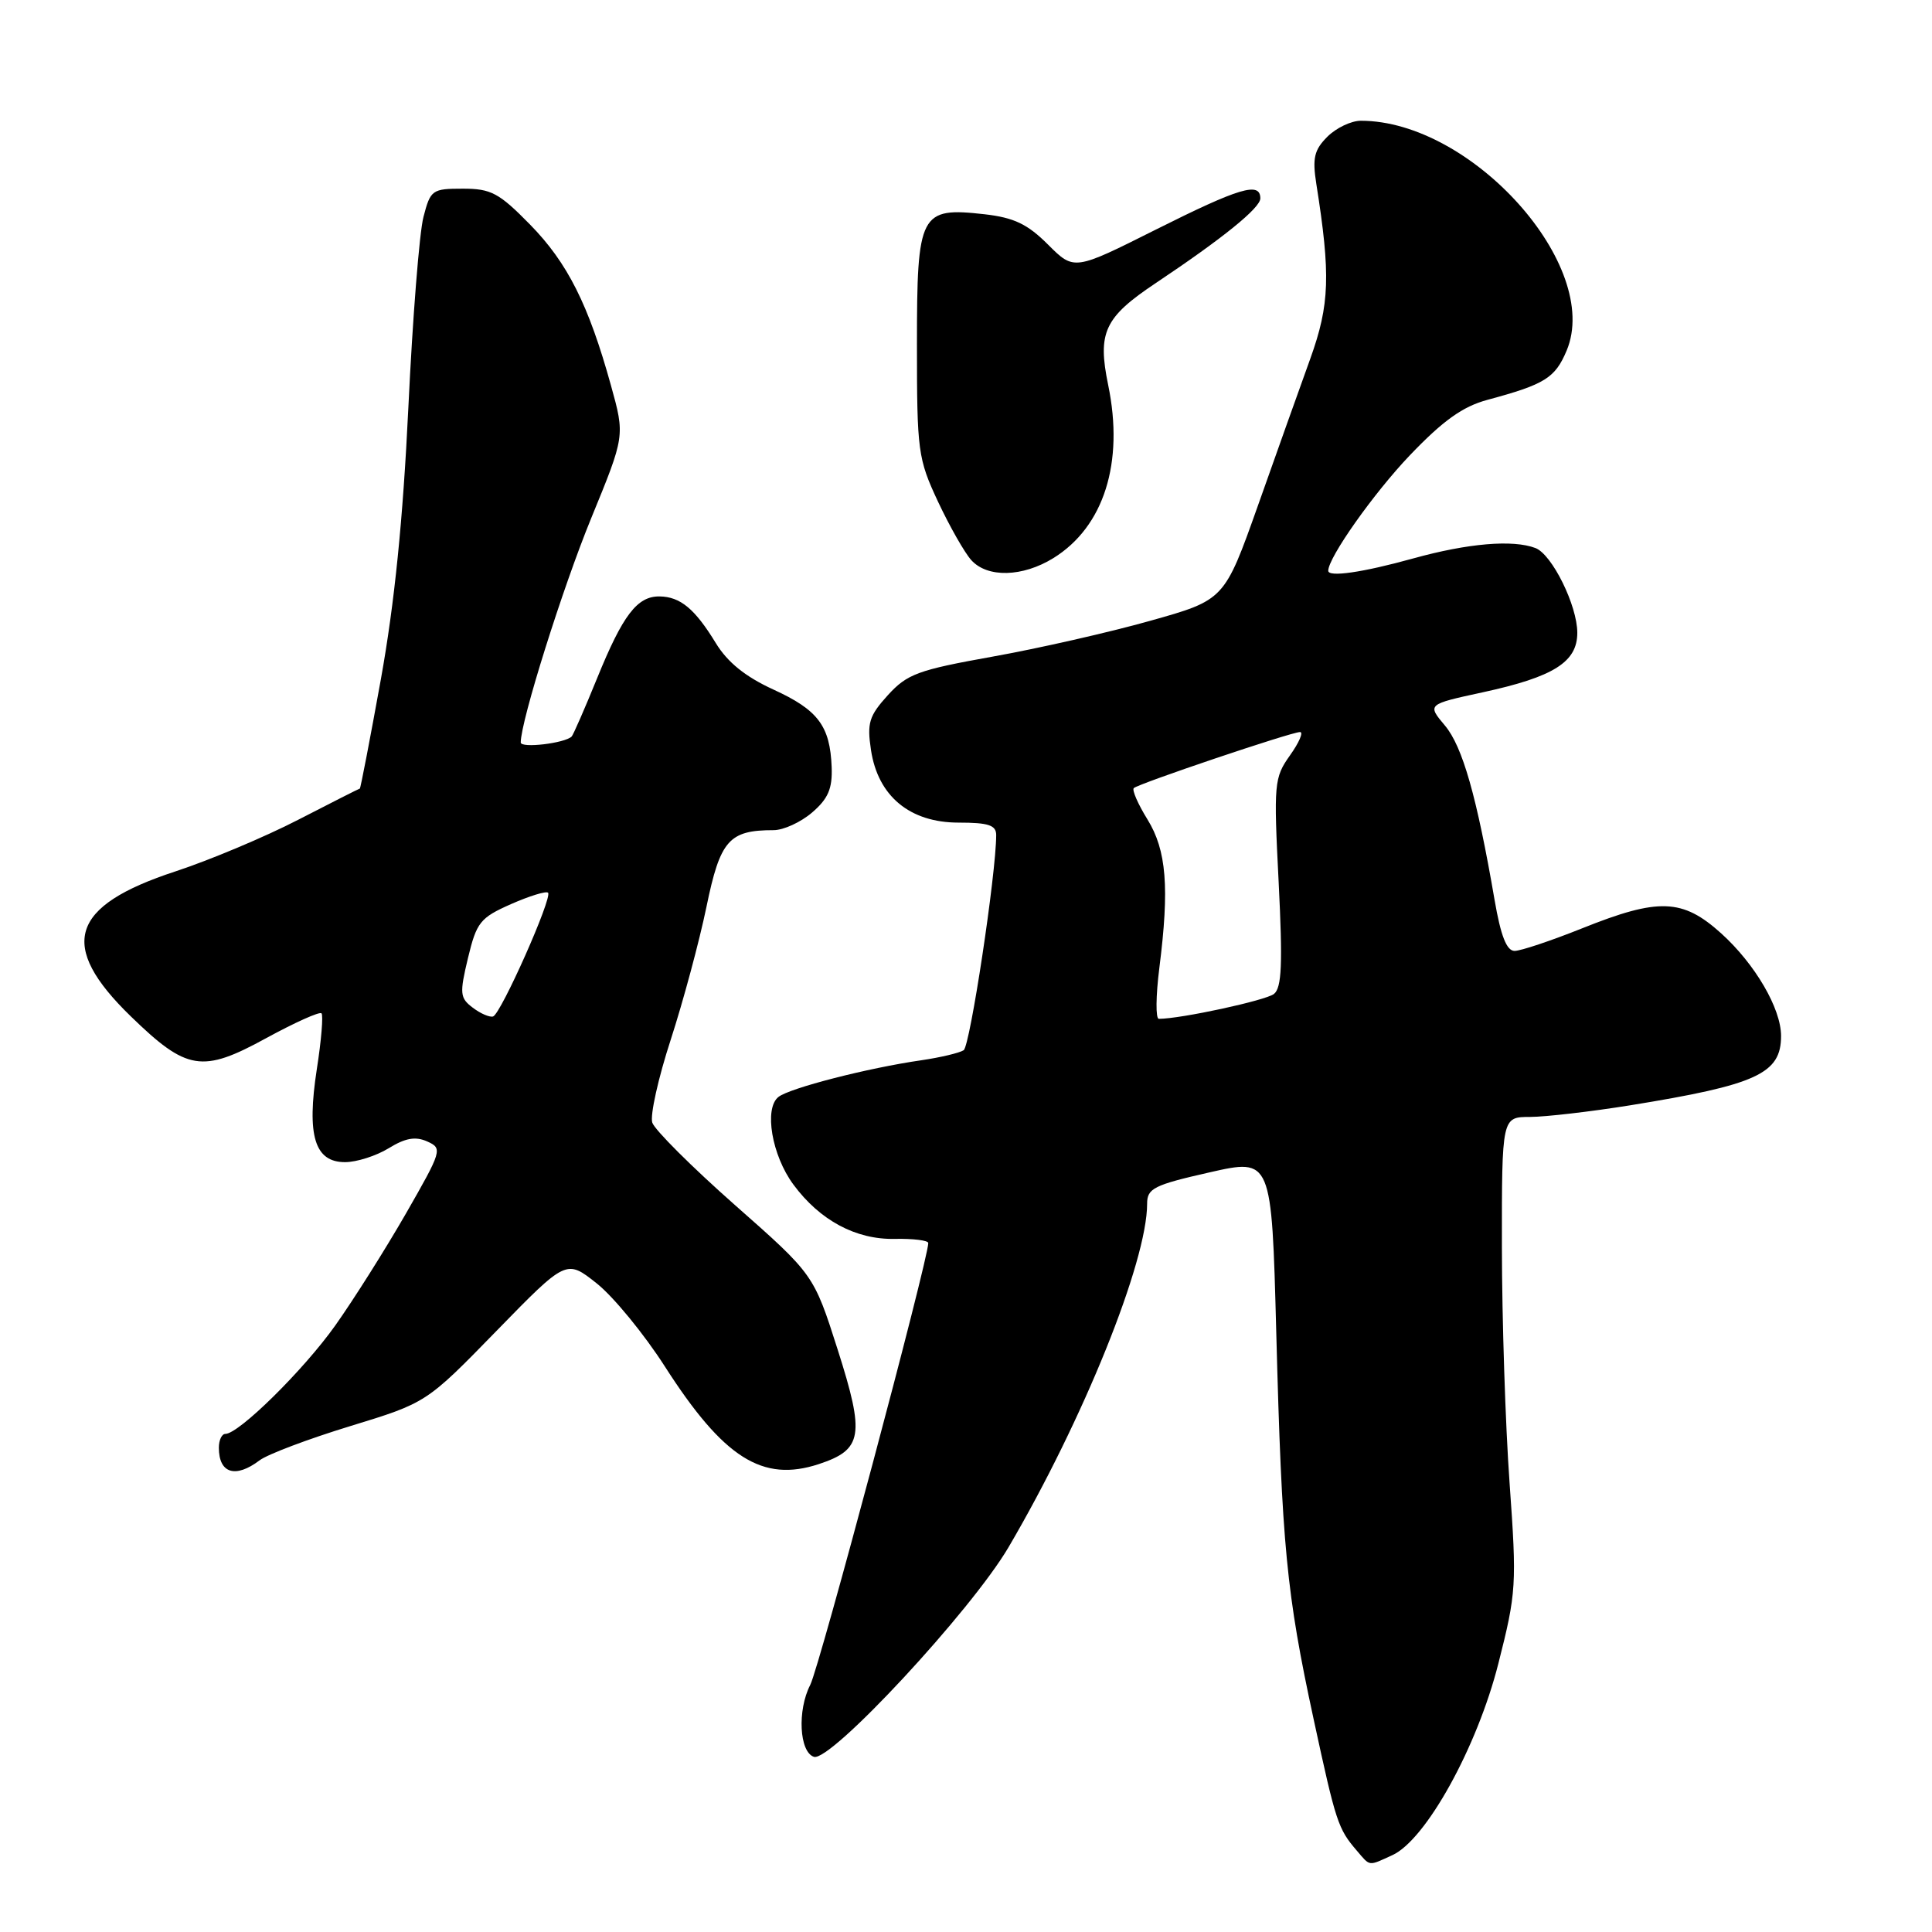 <?xml version="1.0" encoding="UTF-8" standalone="no"?>
<!DOCTYPE svg PUBLIC "-//W3C//DTD SVG 1.1//EN" "http://www.w3.org/Graphics/SVG/1.1/DTD/svg11.dtd" >
<svg xmlns="http://www.w3.org/2000/svg" xmlns:xlink="http://www.w3.org/1999/xlink" version="1.1" viewBox="0 0 256 256">
 <g >
 <path fill="currentColor"
d=" M 184.49 245.82 C 188.94 243.80 195.73 231.52 198.54 220.43 C 200.93 211.03 200.99 210.00 200.03 196.55 C 199.47 188.82 199.02 174.74 199.01 165.25 C 199.00 148.00 199.00 148.00 202.75 148.00 C 204.81 147.99 210.78 147.30 216.00 146.46 C 232.79 143.74 236.00 142.27 236.00 137.27 C 236.00 133.63 232.56 127.74 228.07 123.68 C 222.95 119.06 219.79 118.94 209.66 123.00 C 205.54 124.65 201.50 126.00 200.69 126.00 C 199.64 126.00 198.86 124.02 198.04 119.25 C 195.69 105.58 193.79 98.90 191.46 96.14 C 189.10 93.33 189.10 93.33 196.49 91.73 C 205.88 89.69 209.00 87.72 209.00 83.85 C 209.00 80.24 205.66 73.47 203.46 72.62 C 200.47 71.48 194.52 71.98 187.24 74.00 C 180.54 75.86 176.00 76.51 176.00 75.63 C 176.00 73.87 182.03 65.34 186.81 60.33 C 191.23 55.71 193.81 53.87 197.10 52.98 C 204.71 50.93 206.06 50.09 207.59 46.45 C 212.27 35.25 195.03 16.00 180.32 16.00 C 179.04 16.00 177.05 16.95 175.88 18.12 C 174.14 19.86 173.88 20.95 174.42 24.37 C 176.33 36.43 176.19 40.37 173.63 47.50 C 172.24 51.35 169.11 60.12 166.68 67.00 C 162.24 79.50 162.24 79.50 152.37 82.27 C 146.94 83.80 137.55 85.93 131.50 87.01 C 121.63 88.78 120.21 89.30 117.64 92.12 C 115.15 94.87 114.87 95.80 115.41 99.38 C 116.33 105.50 120.56 109.00 127.02 109.00 C 130.97 109.00 132.00 109.34 132.00 110.64 C 132.00 115.75 128.54 138.60 127.69 139.16 C 127.13 139.52 124.61 140.12 122.08 140.49 C 115.00 141.51 104.65 144.17 103.15 145.35 C 101.21 146.87 102.27 153.10 105.13 156.96 C 108.64 161.71 113.41 164.27 118.57 164.16 C 121.01 164.11 123.00 164.36 123.00 164.71 C 123.00 166.89 108.57 220.93 107.36 223.26 C 105.63 226.62 105.91 232.15 107.85 232.79 C 110.05 233.51 128.71 213.41 133.64 205.01 C 143.55 188.12 152.00 167.18 152.00 159.50 C 152.00 157.47 152.88 157.02 160.25 155.35 C 168.50 153.48 168.50 153.48 169.11 176.49 C 169.86 204.95 170.45 211.07 174.06 227.79 C 177.03 241.53 177.29 242.32 179.81 245.25 C 181.59 247.33 181.27 247.29 184.49 245.82 Z  M 34.40 193.50 C 35.44 192.71 40.84 190.67 46.40 188.97 C 56.50 185.88 56.50 185.88 65.77 176.37 C 75.04 166.86 75.04 166.86 79.06 170.05 C 81.27 171.80 85.35 176.77 88.12 181.10 C 95.89 193.21 101.03 196.46 108.50 194.00 C 114.31 192.08 114.62 190.20 111.00 178.84 C 107.82 168.88 107.82 168.88 97.40 159.69 C 91.68 154.64 86.74 149.71 86.43 148.75 C 86.12 147.79 87.22 142.84 88.88 137.75 C 90.53 132.66 92.66 124.75 93.61 120.16 C 95.43 111.32 96.59 110.00 102.51 110.00 C 103.82 110.00 106.11 108.95 107.61 107.66 C 109.73 105.84 110.31 104.50 110.20 101.65 C 109.99 96.19 108.40 94.07 102.46 91.36 C 98.76 89.66 96.40 87.76 94.84 85.20 C 92.08 80.68 90.15 79.07 87.40 79.03 C 84.44 78.99 82.53 81.48 79.12 89.87 C 77.48 93.90 75.96 97.37 75.75 97.59 C 74.84 98.49 69.00 99.18 69.00 98.38 C 69.01 95.51 74.55 77.89 78.35 68.63 C 82.81 57.76 82.81 57.76 80.96 51.09 C 77.99 40.37 75.20 34.82 70.23 29.75 C 66.12 25.56 65.07 25.00 61.33 25.00 C 57.26 25.00 57.04 25.16 56.11 28.75 C 55.57 30.81 54.67 42.17 54.11 54.00 C 53.39 68.94 52.28 79.92 50.47 89.99 C 49.03 97.96 47.77 104.49 47.68 104.49 C 47.58 104.50 43.90 106.36 39.50 108.63 C 35.10 110.90 27.79 113.97 23.26 115.46 C 9.24 120.05 7.64 125.27 17.35 134.69 C 24.77 141.89 26.78 142.21 35.27 137.56 C 39.05 135.50 42.35 134.01 42.60 134.27 C 42.85 134.52 42.58 137.85 41.98 141.67 C 40.62 150.48 41.69 154.00 45.73 153.99 C 47.25 153.99 49.85 153.16 51.50 152.15 C 53.71 150.79 55.05 150.55 56.61 151.25 C 58.66 152.17 58.58 152.44 53.76 160.85 C 51.02 165.61 46.82 172.26 44.42 175.64 C 40.23 181.54 31.65 190.00 29.86 190.00 C 29.39 190.00 29.00 190.82 29.00 191.83 C 29.00 195.24 31.20 195.92 34.40 193.50 Z  M 139.58 73.95 C 146.27 69.81 148.97 61.31 146.84 51.02 C 145.40 44.05 146.33 42.06 153.13 37.52 C 162.04 31.57 167.00 27.55 167.00 26.29 C 167.00 24.04 164.25 24.86 153.14 30.43 C 142.32 35.86 142.32 35.86 138.87 32.41 C 136.15 29.69 134.37 28.84 130.46 28.39 C 121.89 27.43 121.50 28.18 121.50 45.67 C 121.50 59.81 121.63 60.78 124.29 66.47 C 125.83 69.75 127.81 73.23 128.70 74.22 C 130.84 76.59 135.50 76.47 139.58 73.95 Z  M 153.62 128.25 C 154.97 117.61 154.57 112.66 152.04 108.57 C 150.79 106.55 149.98 104.69 150.23 104.43 C 150.83 103.84 171.10 97.00 172.26 97.00 C 172.74 97.00 172.14 98.39 170.93 100.09 C 168.83 103.05 168.76 103.79 169.43 116.92 C 169.97 127.71 169.84 130.88 168.81 131.70 C 167.74 132.56 156.46 135.00 153.55 135.00 C 153.12 135.00 153.15 131.96 153.62 128.25 Z  M 62.64 133.52 C 60.94 132.24 60.88 131.66 62.01 126.94 C 63.15 122.20 63.62 121.61 67.71 119.80 C 70.16 118.72 72.37 118.04 72.62 118.29 C 73.24 118.91 66.36 134.39 65.33 134.69 C 64.87 134.82 63.66 134.30 62.64 133.52 Z "/>
</g>
</svg>